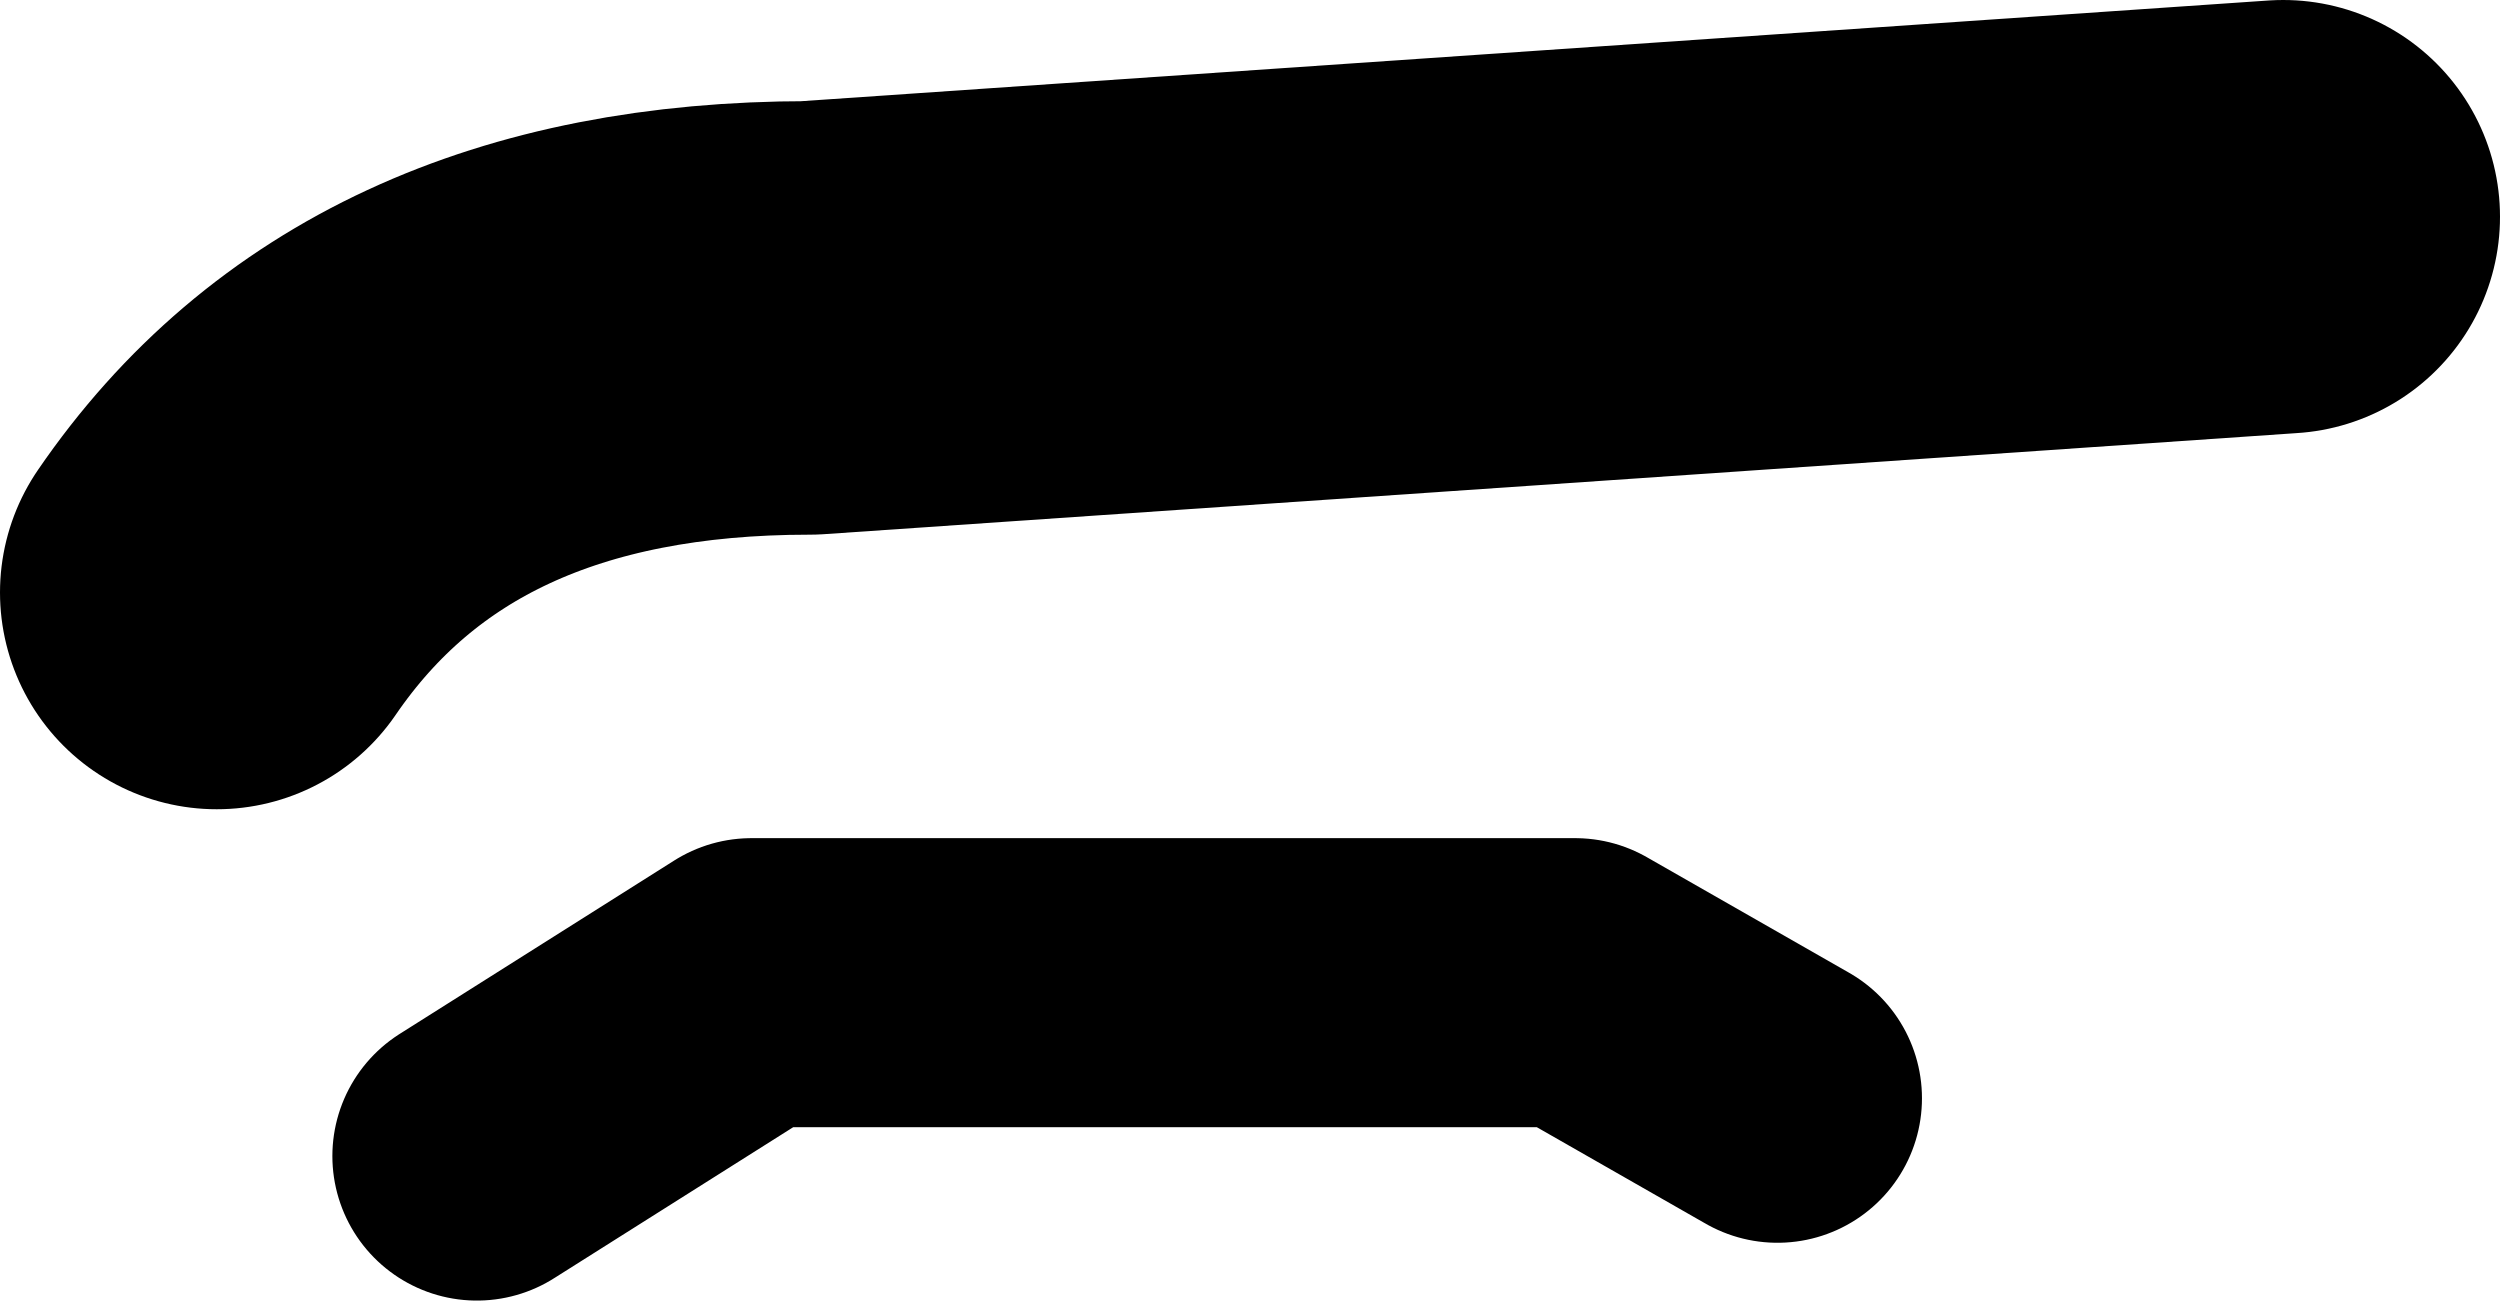 <?xml version="1.0" encoding="UTF-8" standalone="no"?>
<svg xmlns:xlink="http://www.w3.org/1999/xlink" height="4.5px" width="8.65px" xmlns="http://www.w3.org/2000/svg">
  <g transform="matrix(1.0, 0.0, 0.0, 1.0, -210.65, -108.4)">
    <path d="M212.3 112.4 L213.25 111.8 216.1 111.8 216.8 112.2" fill="none" stroke="#000000" stroke-linecap="round" stroke-linejoin="round" stroke-width="1.0"/>
    <path d="M211.4 110.45 Q212.05 109.5 213.45 109.5 L218.55 109.15" fill="none" stroke="#000000" stroke-linecap="round" stroke-linejoin="round" stroke-width="1.5"/>
  </g>
</svg>
